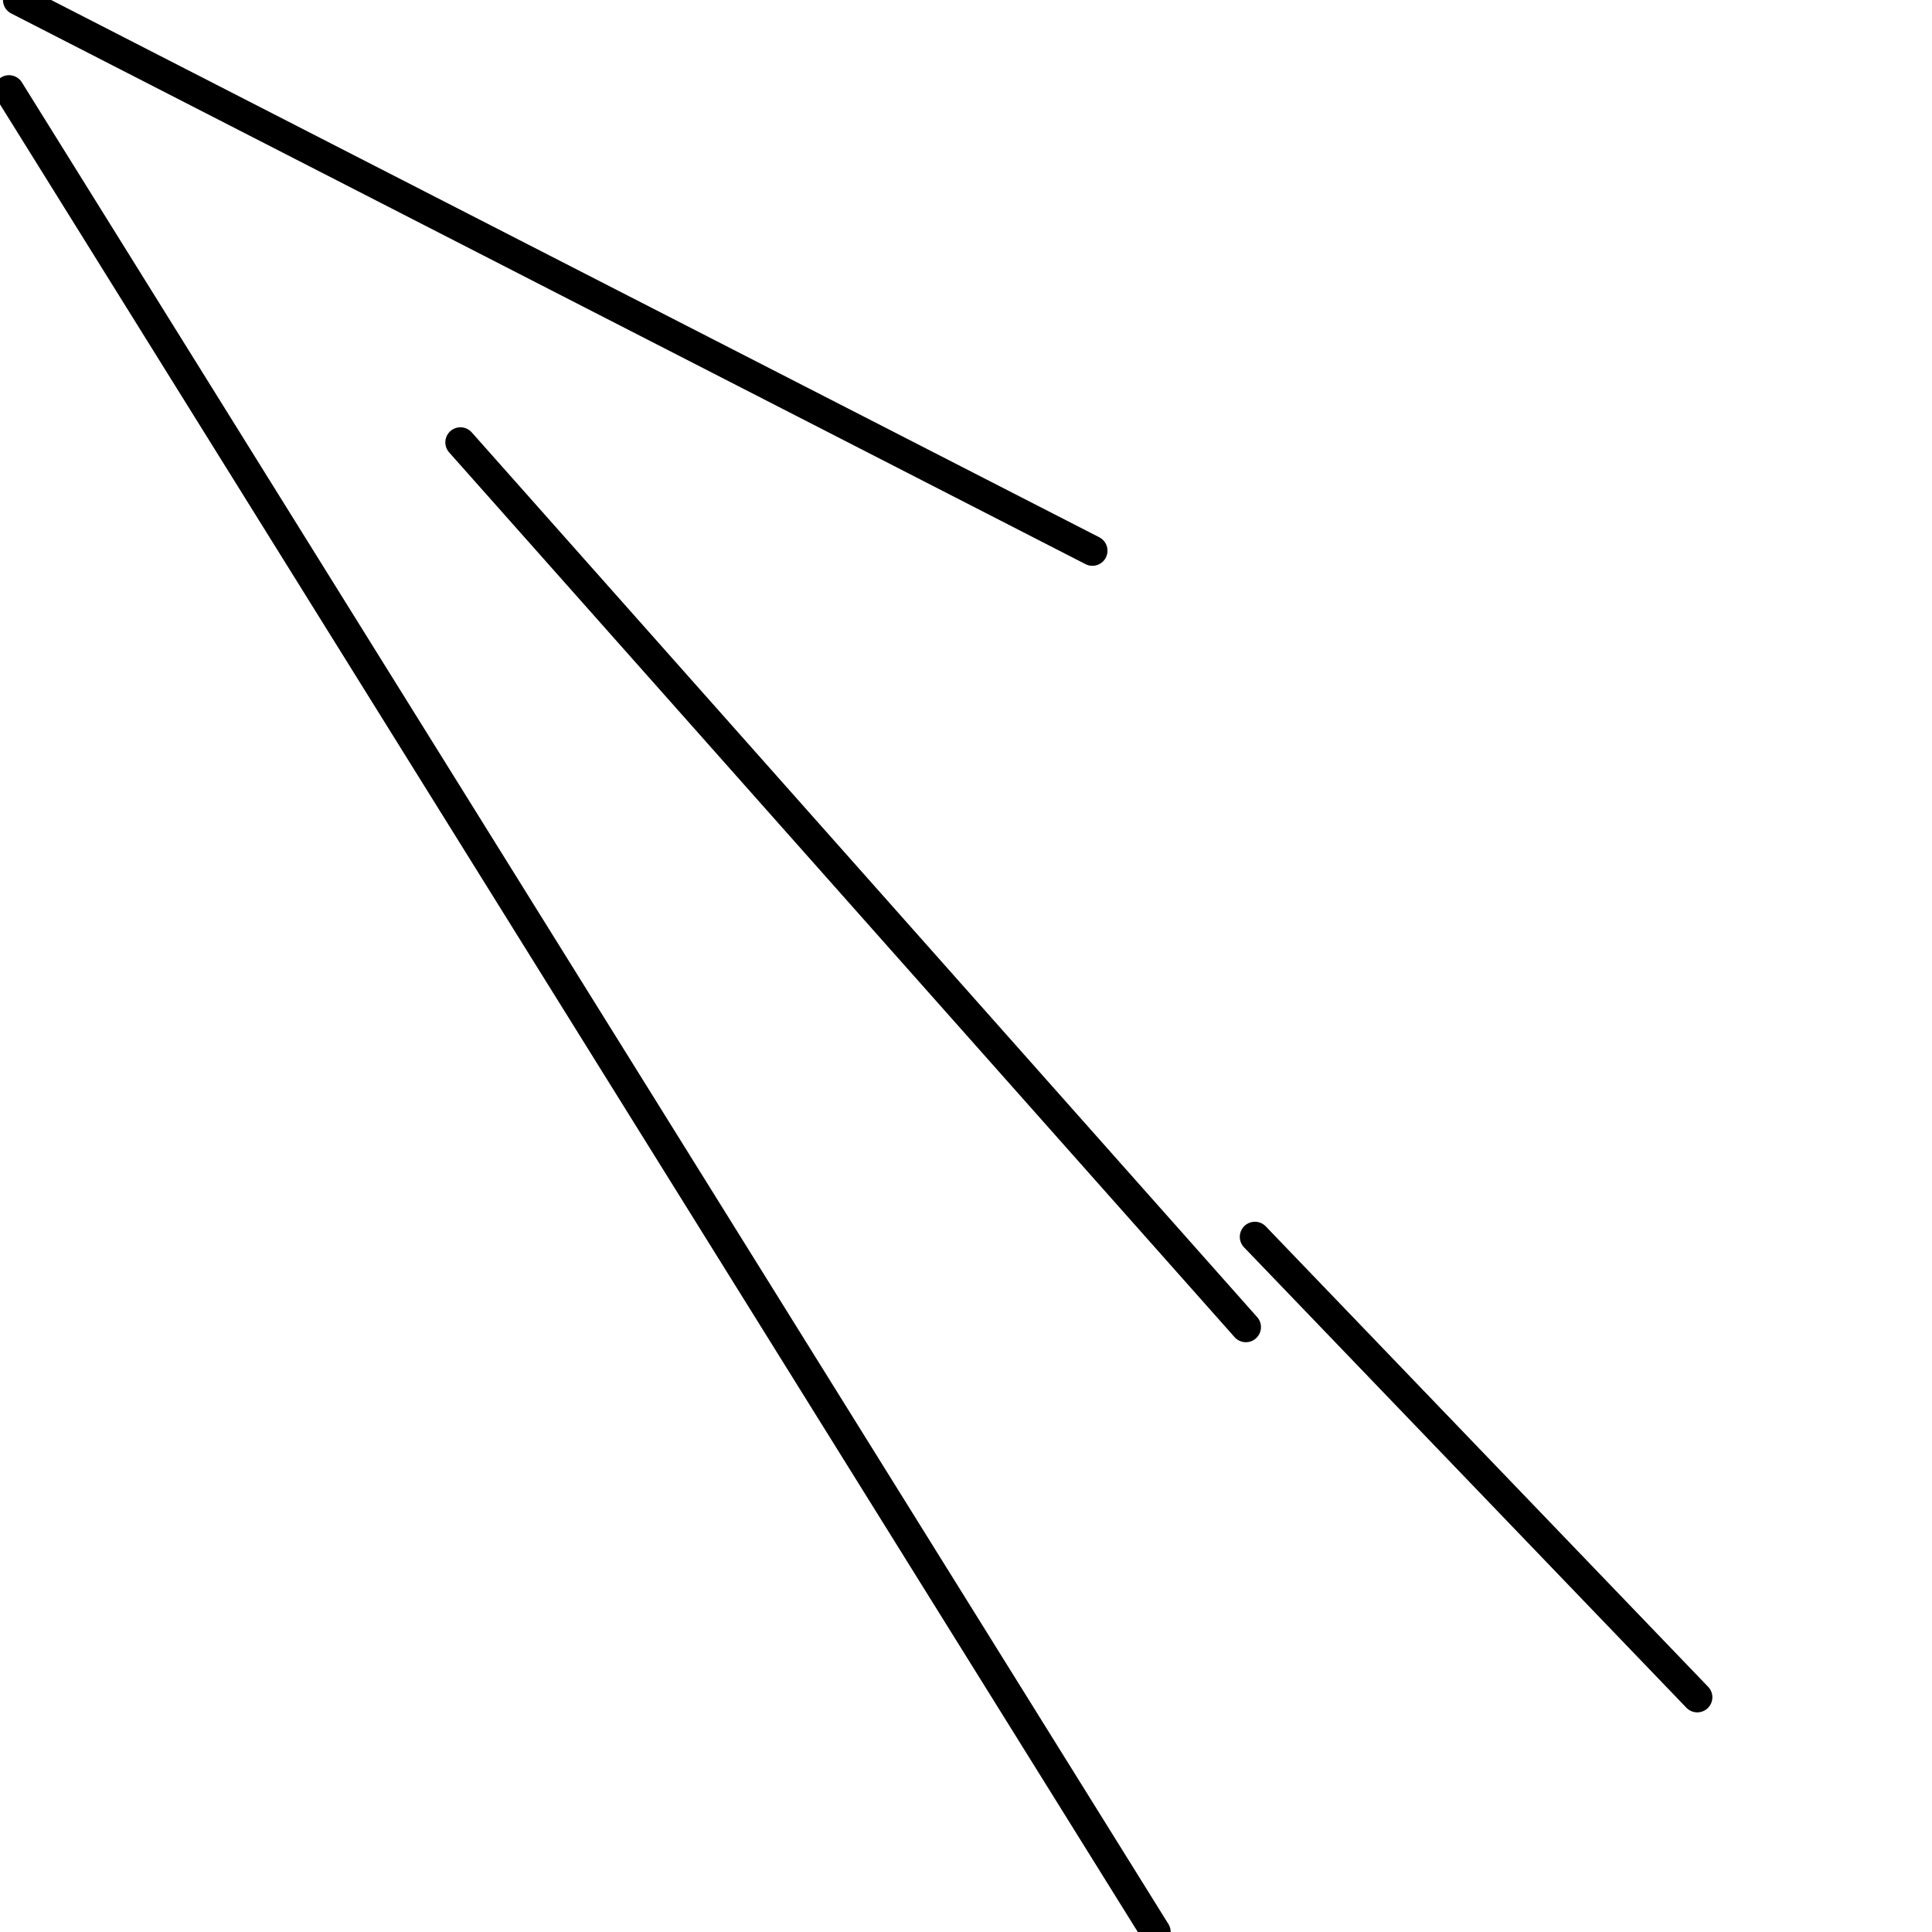 <?xml version="1.0" encoding="utf-8" ?>
<svg baseProfile="full" height="256" version="1.1" width="256" xmlns="http://www.w3.org/2000/svg" xmlns:ev="http://www.w3.org/2001/xml-events" xmlns:xlink="http://www.w3.org/1999/xlink"><defs /><polyline fill="none" points="1.196,11.963 153.121,256" stroke="black" stroke-linecap="round" stroke-width="4" /><polyline fill="none" points="61.009,58.617 165.084,175.85" stroke="black" stroke-linecap="round" stroke-width="4" /><polyline fill="none" points="224.897,224.897 166.28,163.888" stroke="black" stroke-linecap="round" stroke-width="4" /><polyline fill="none" points="2.393,0.0 144.748,72.972" stroke="black" stroke-linecap="round" stroke-width="4" /></svg>
